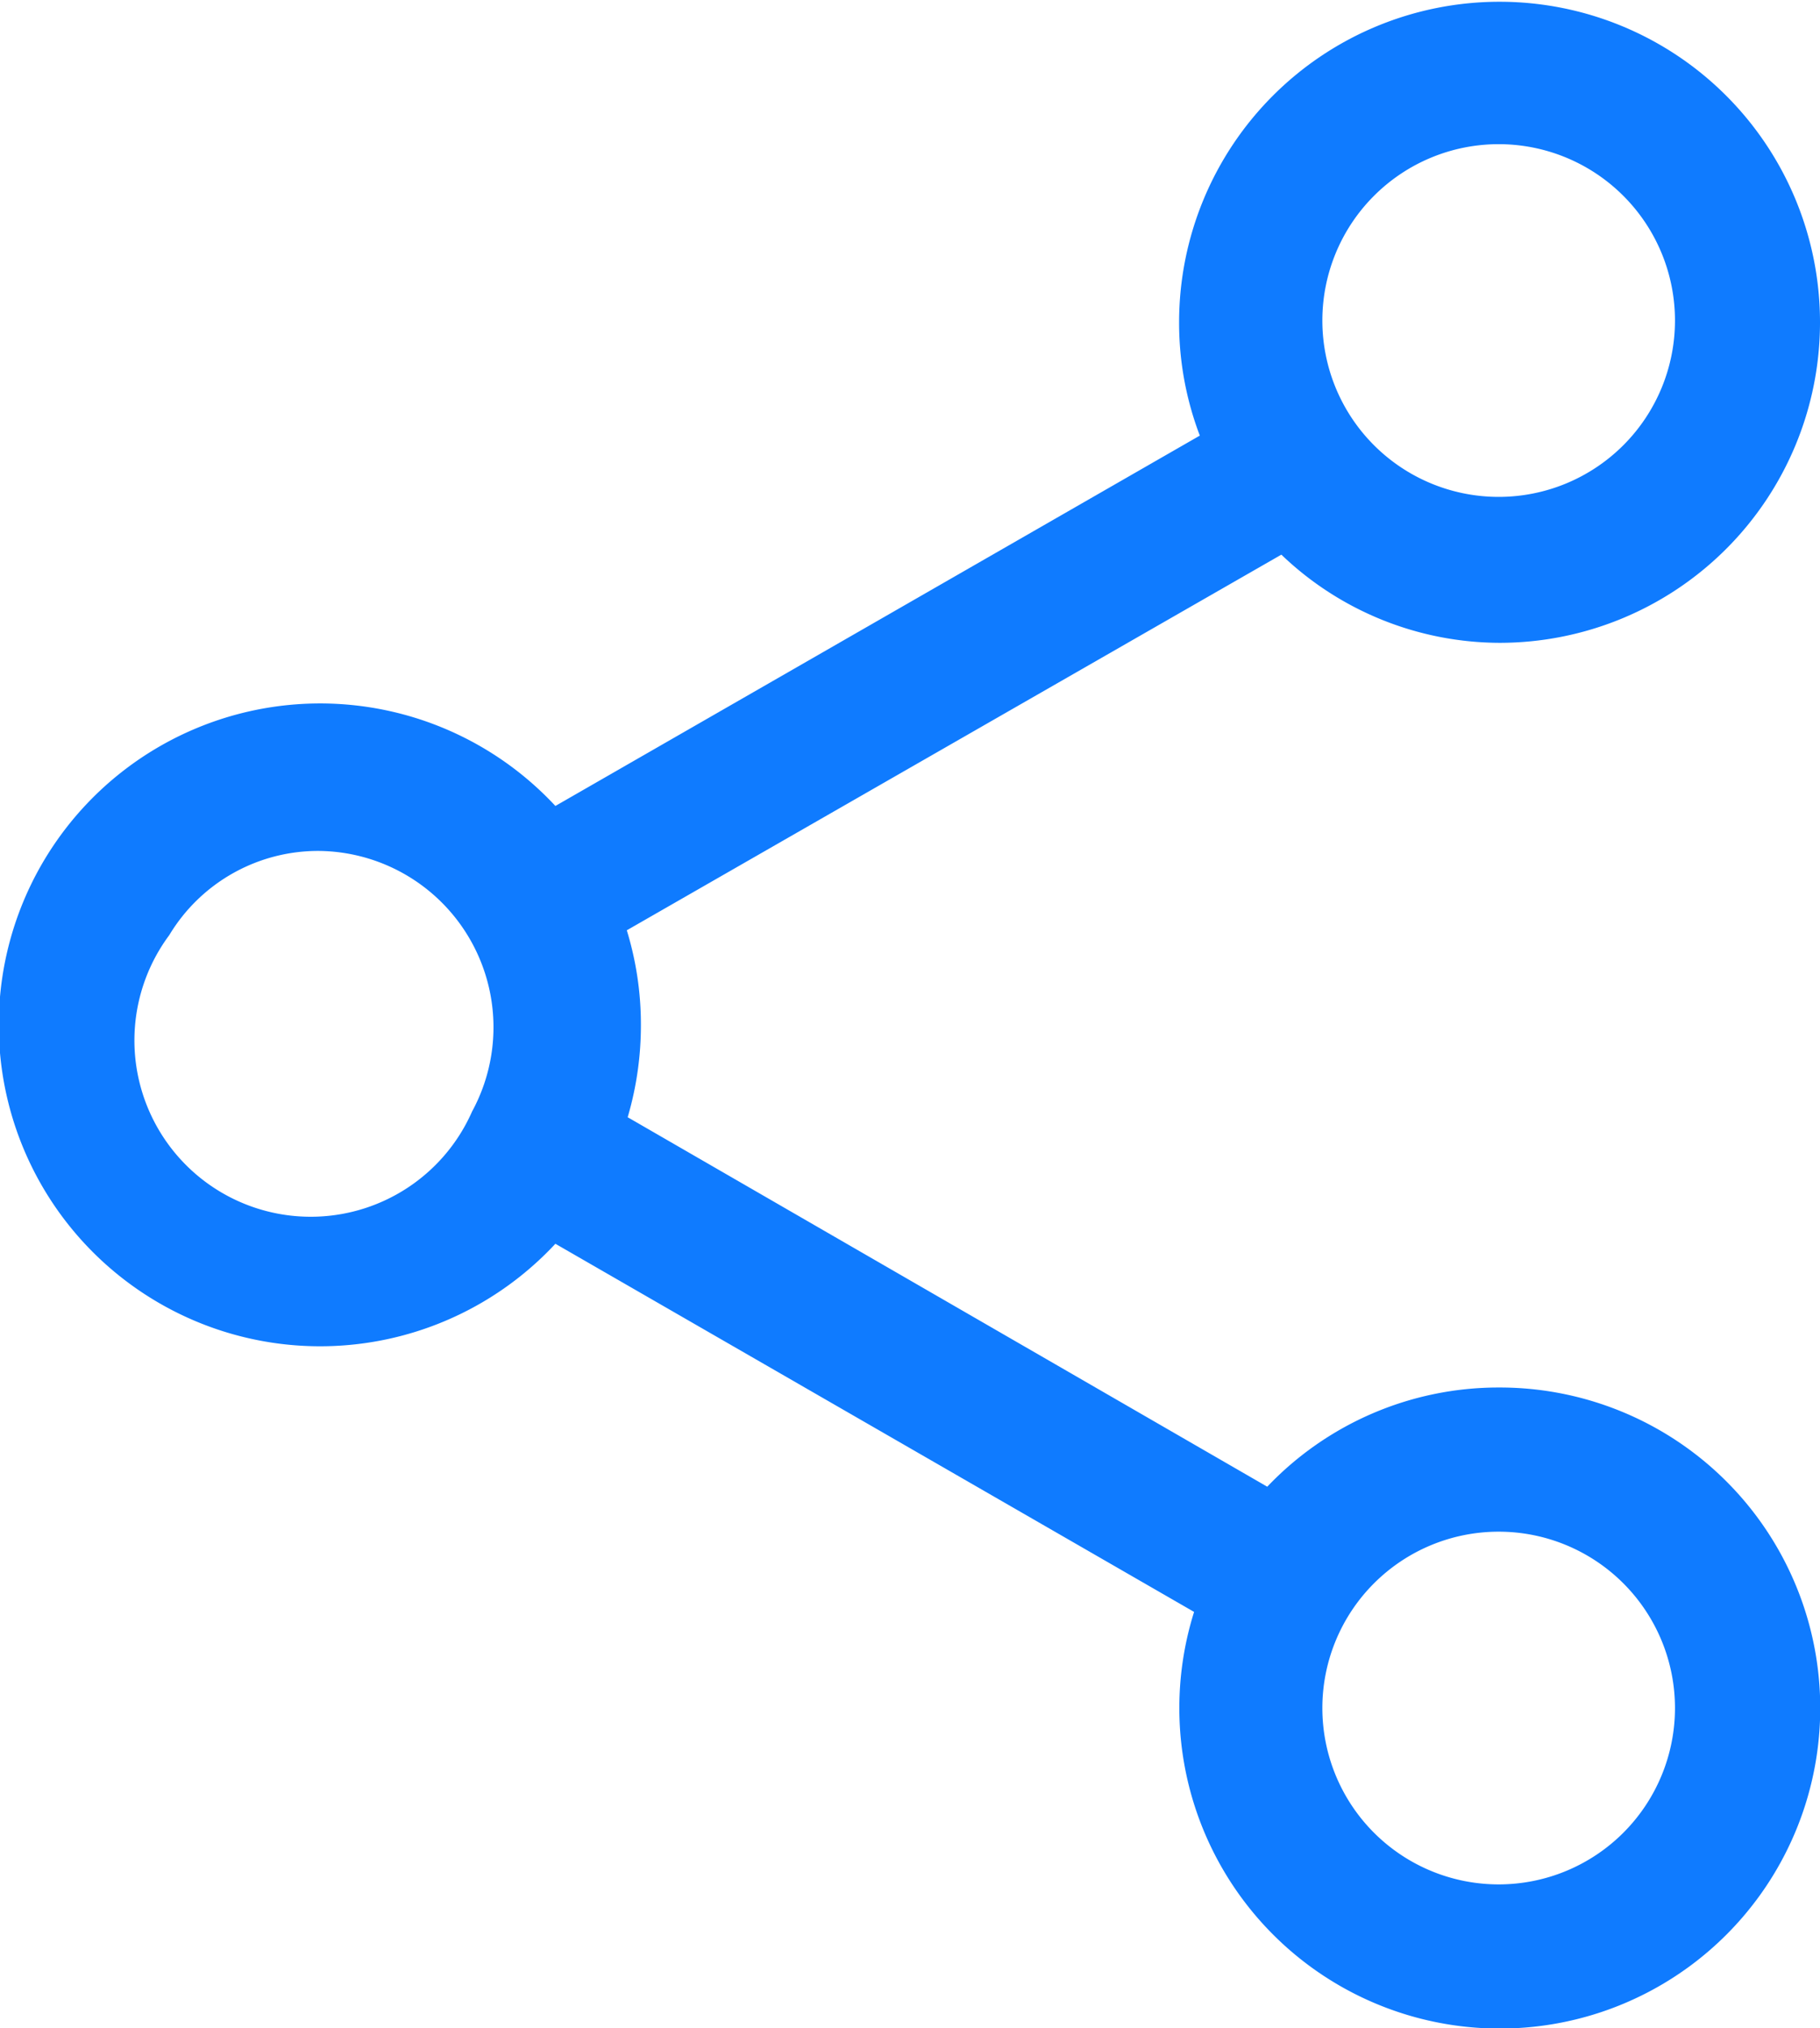  <svg
    xmlns="http://www.w3.org/2000/svg"
    viewBox="0 0 41.29 46"
    id="icon-share"
    fill="#0F7BFF"
  >
    <title>轻分享</title>
    <g id="icon-share_图层_2" data-name="图层 2">
      <g id="icon-share_图层_1-2" data-name="图层 1">
        <path
          d="M34,31.47h0a7.24,7.24,0,0,0-5.25,2.25L14.24,25.34a7.39,7.39,0,0,0,.3-2.11,7.28,7.28,0,0,0-.32-2.13l14.85-8.52a7.18,7.18,0,0,0,4.95,2,7.27,7.27,0,1,0-7.27-7.27,7.19,7.19,0,0,0,.47,2.57L12.6,18.28a7.29,7.29,0,1,0,0,9.93l14.49,8.35A7.27,7.27,0,1,0,34,31.47Zm4,7.27a4,4,0,1,1-4-4A4,4,0,0,1,38,38.73ZM30,7.27a4,4,0,1,1,4,4A4,4,0,0,1,30,7.27ZM7.24,19.3a4,4,0,0,1,3.47,5.91h0a4,4,0,1,1-6.87-4A3.94,3.94,0,0,1,7.24,19.3Z"
        ></path>
      </g>
    </g>
  </svg>